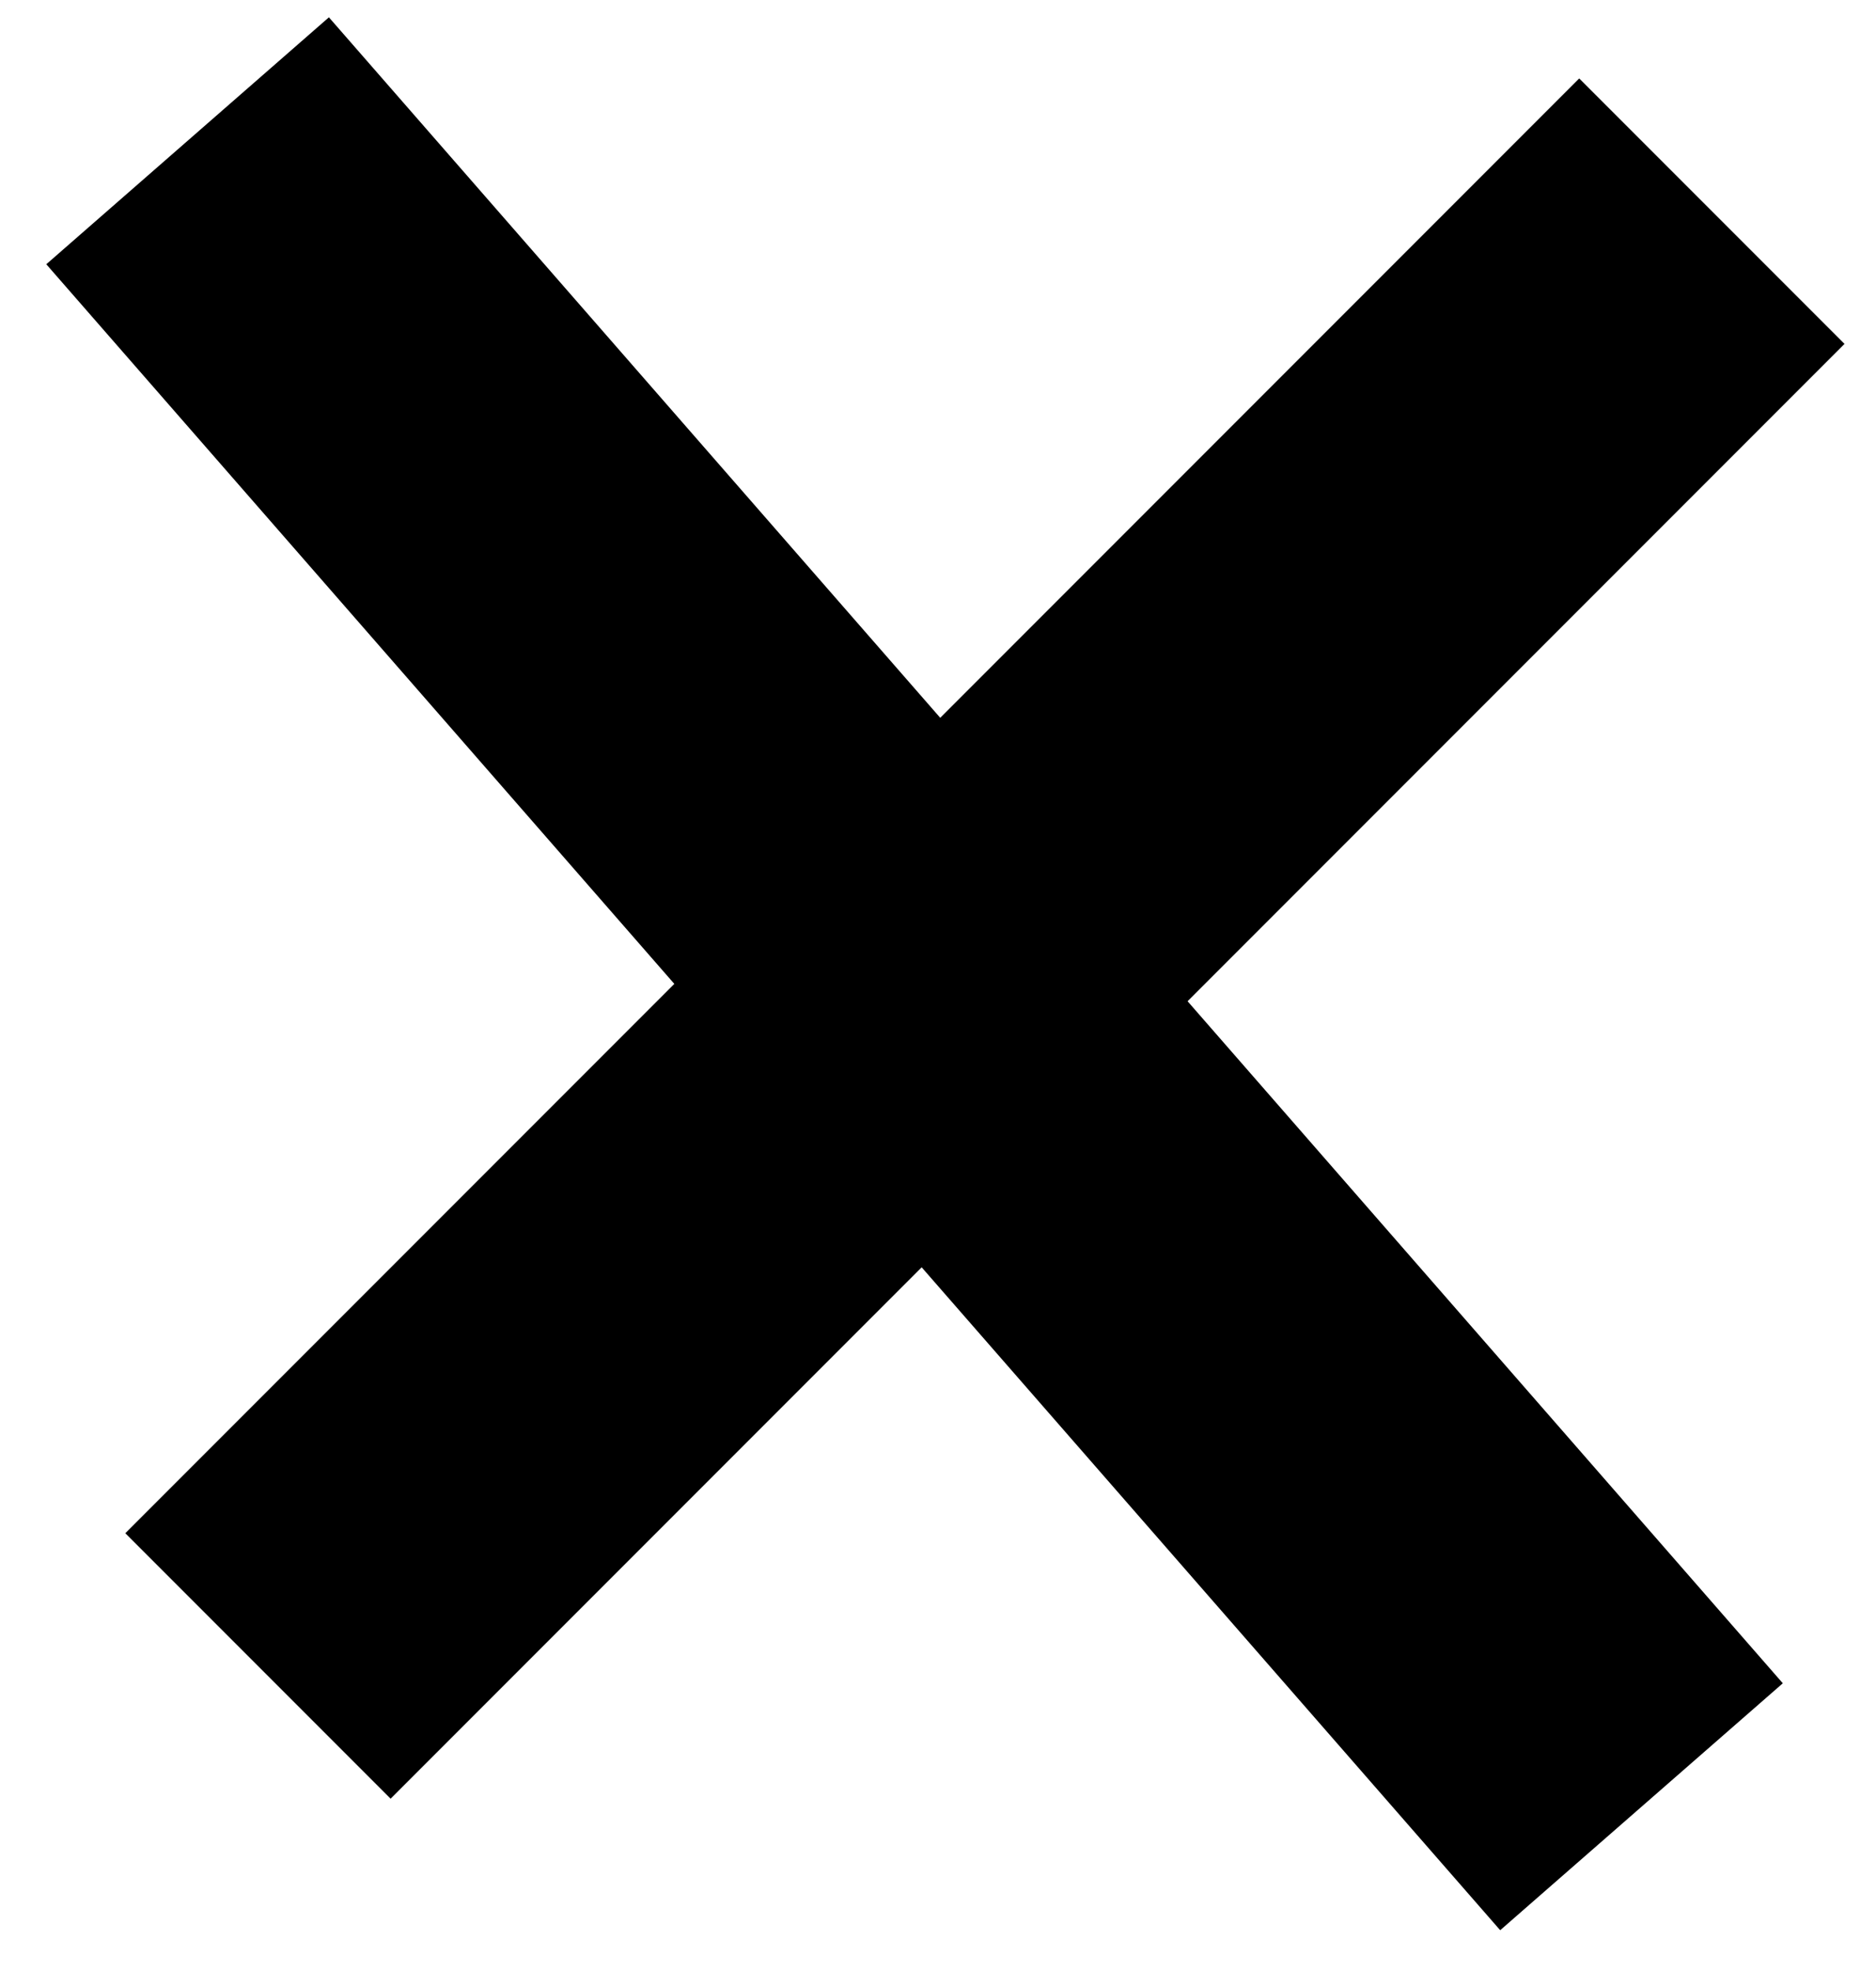 <svg width="40" height="42" viewBox="0 0 40 42" fill="none" xmlns="http://www.w3.org/2000/svg">
<g id="&#208;&#186;&#209;&#128;&#208;&#181;&#209;&#129;&#209;&#130;&#208;&#184;&#208;&#186;">
<path id="Vector 1" d="M4 3L35 38.5" stroke="black" stroke-width="8"/>
<path id="Vector 2" d="M36.5 4.5L5.5 35.5" stroke="black" stroke-width="8"/>
</g>
</svg>
